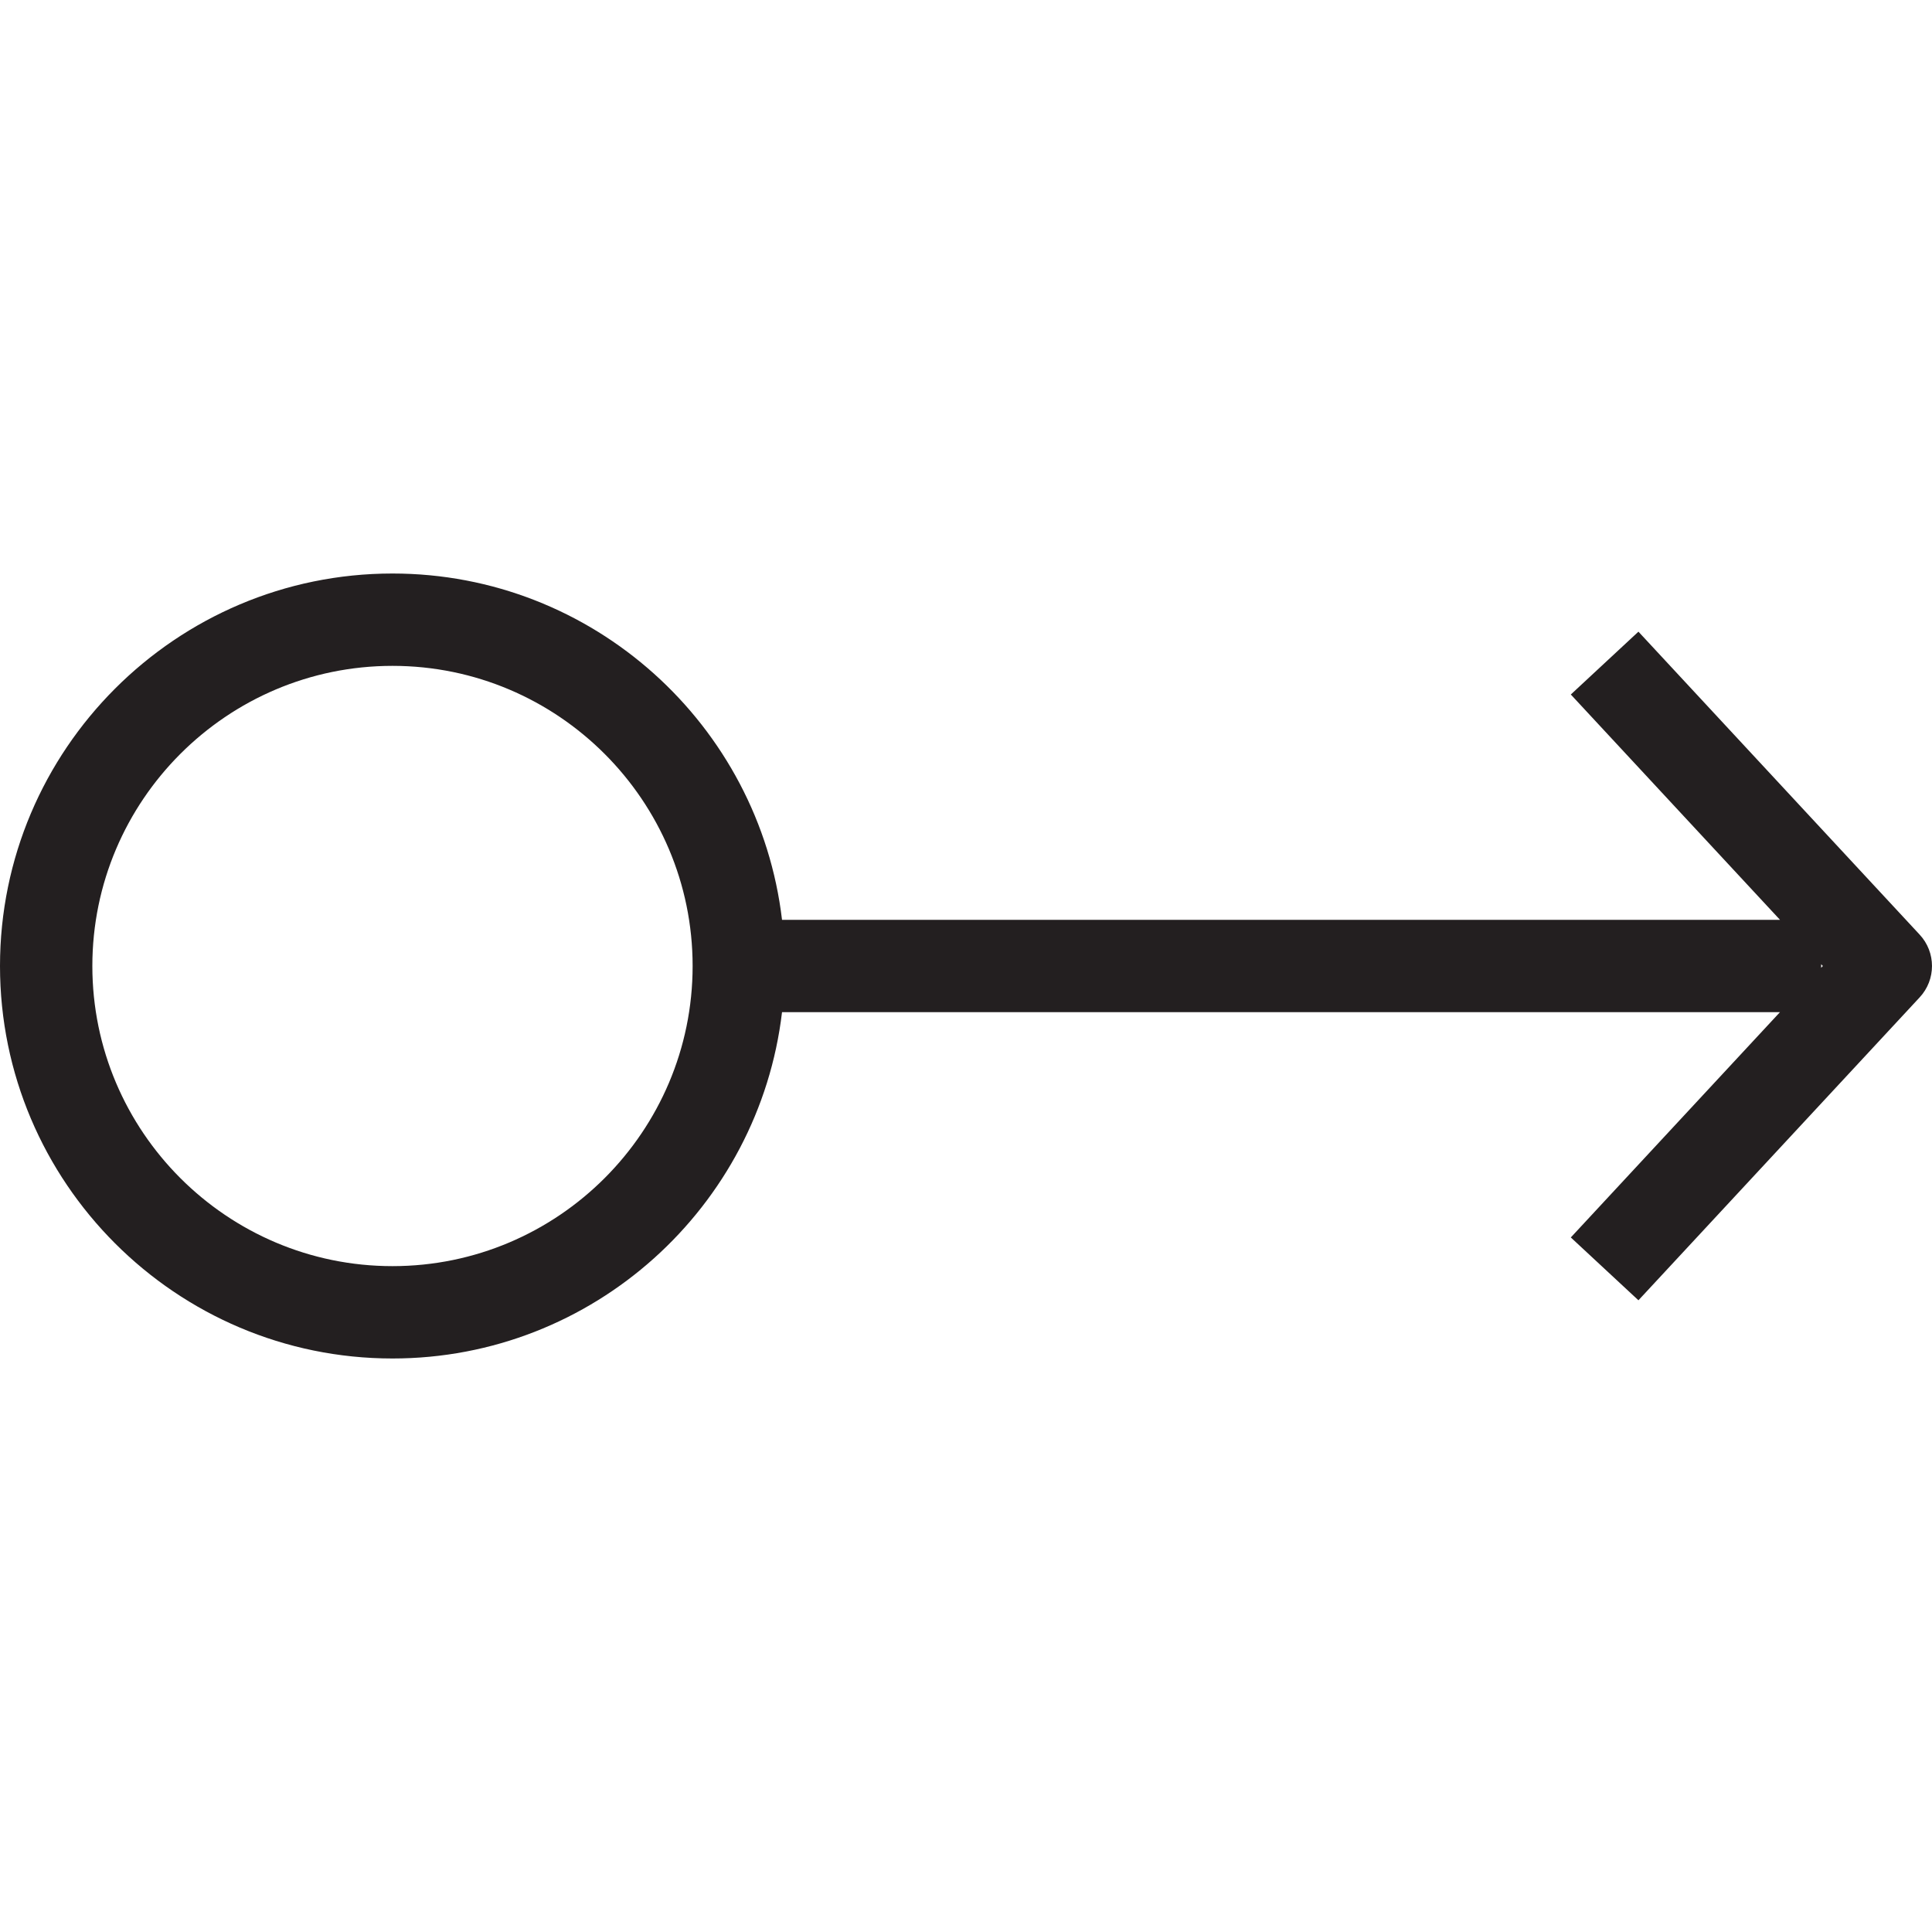 <?xml version="1.0" encoding="utf-8"?>
<!-- Generator: Adobe Illustrator 23.0.1, SVG Export Plug-In . SVG Version: 6.00 Build 0)  -->
<svg version="1.1" id="Layer_1" xmlns="http://www.w3.org/2000/svg" xmlns:xlink="http://www.w3.org/1999/xlink" x="0px" y="0px"
	 viewBox="0 0 40 40" style="enable-background:new 0 0 40 40;" xml:space="preserve">
<style type="text/css">
	.st0{fill:#231F20;}
</style>
<path class="st0" d="M39.744,19.35l-5.822-6.272l-1.4,1.301l4.331,4.665H16.191c-0.475-4.031-3.908-7.17-8.065-7.17
	C3.645,11.874,0,15.519,0,20c0,4.48,3.645,8.126,8.126,8.126c4.157,0,7.589-3.139,8.065-7.17h20.661l-4.33,4.664l1.4,1.301
	l5.822-6.271C40.085,20.284,40.085,19.716,39.744,19.35z M8.126,26.214c-3.426,0-6.214-2.788-6.214-6.214s2.788-6.214,6.214-6.214
	S14.34,16.574,14.34,20S11.553,26.214,8.126,26.214z M37.705,20.037v-0.074L37.74,20L37.705,20.037z"/>
</svg>
